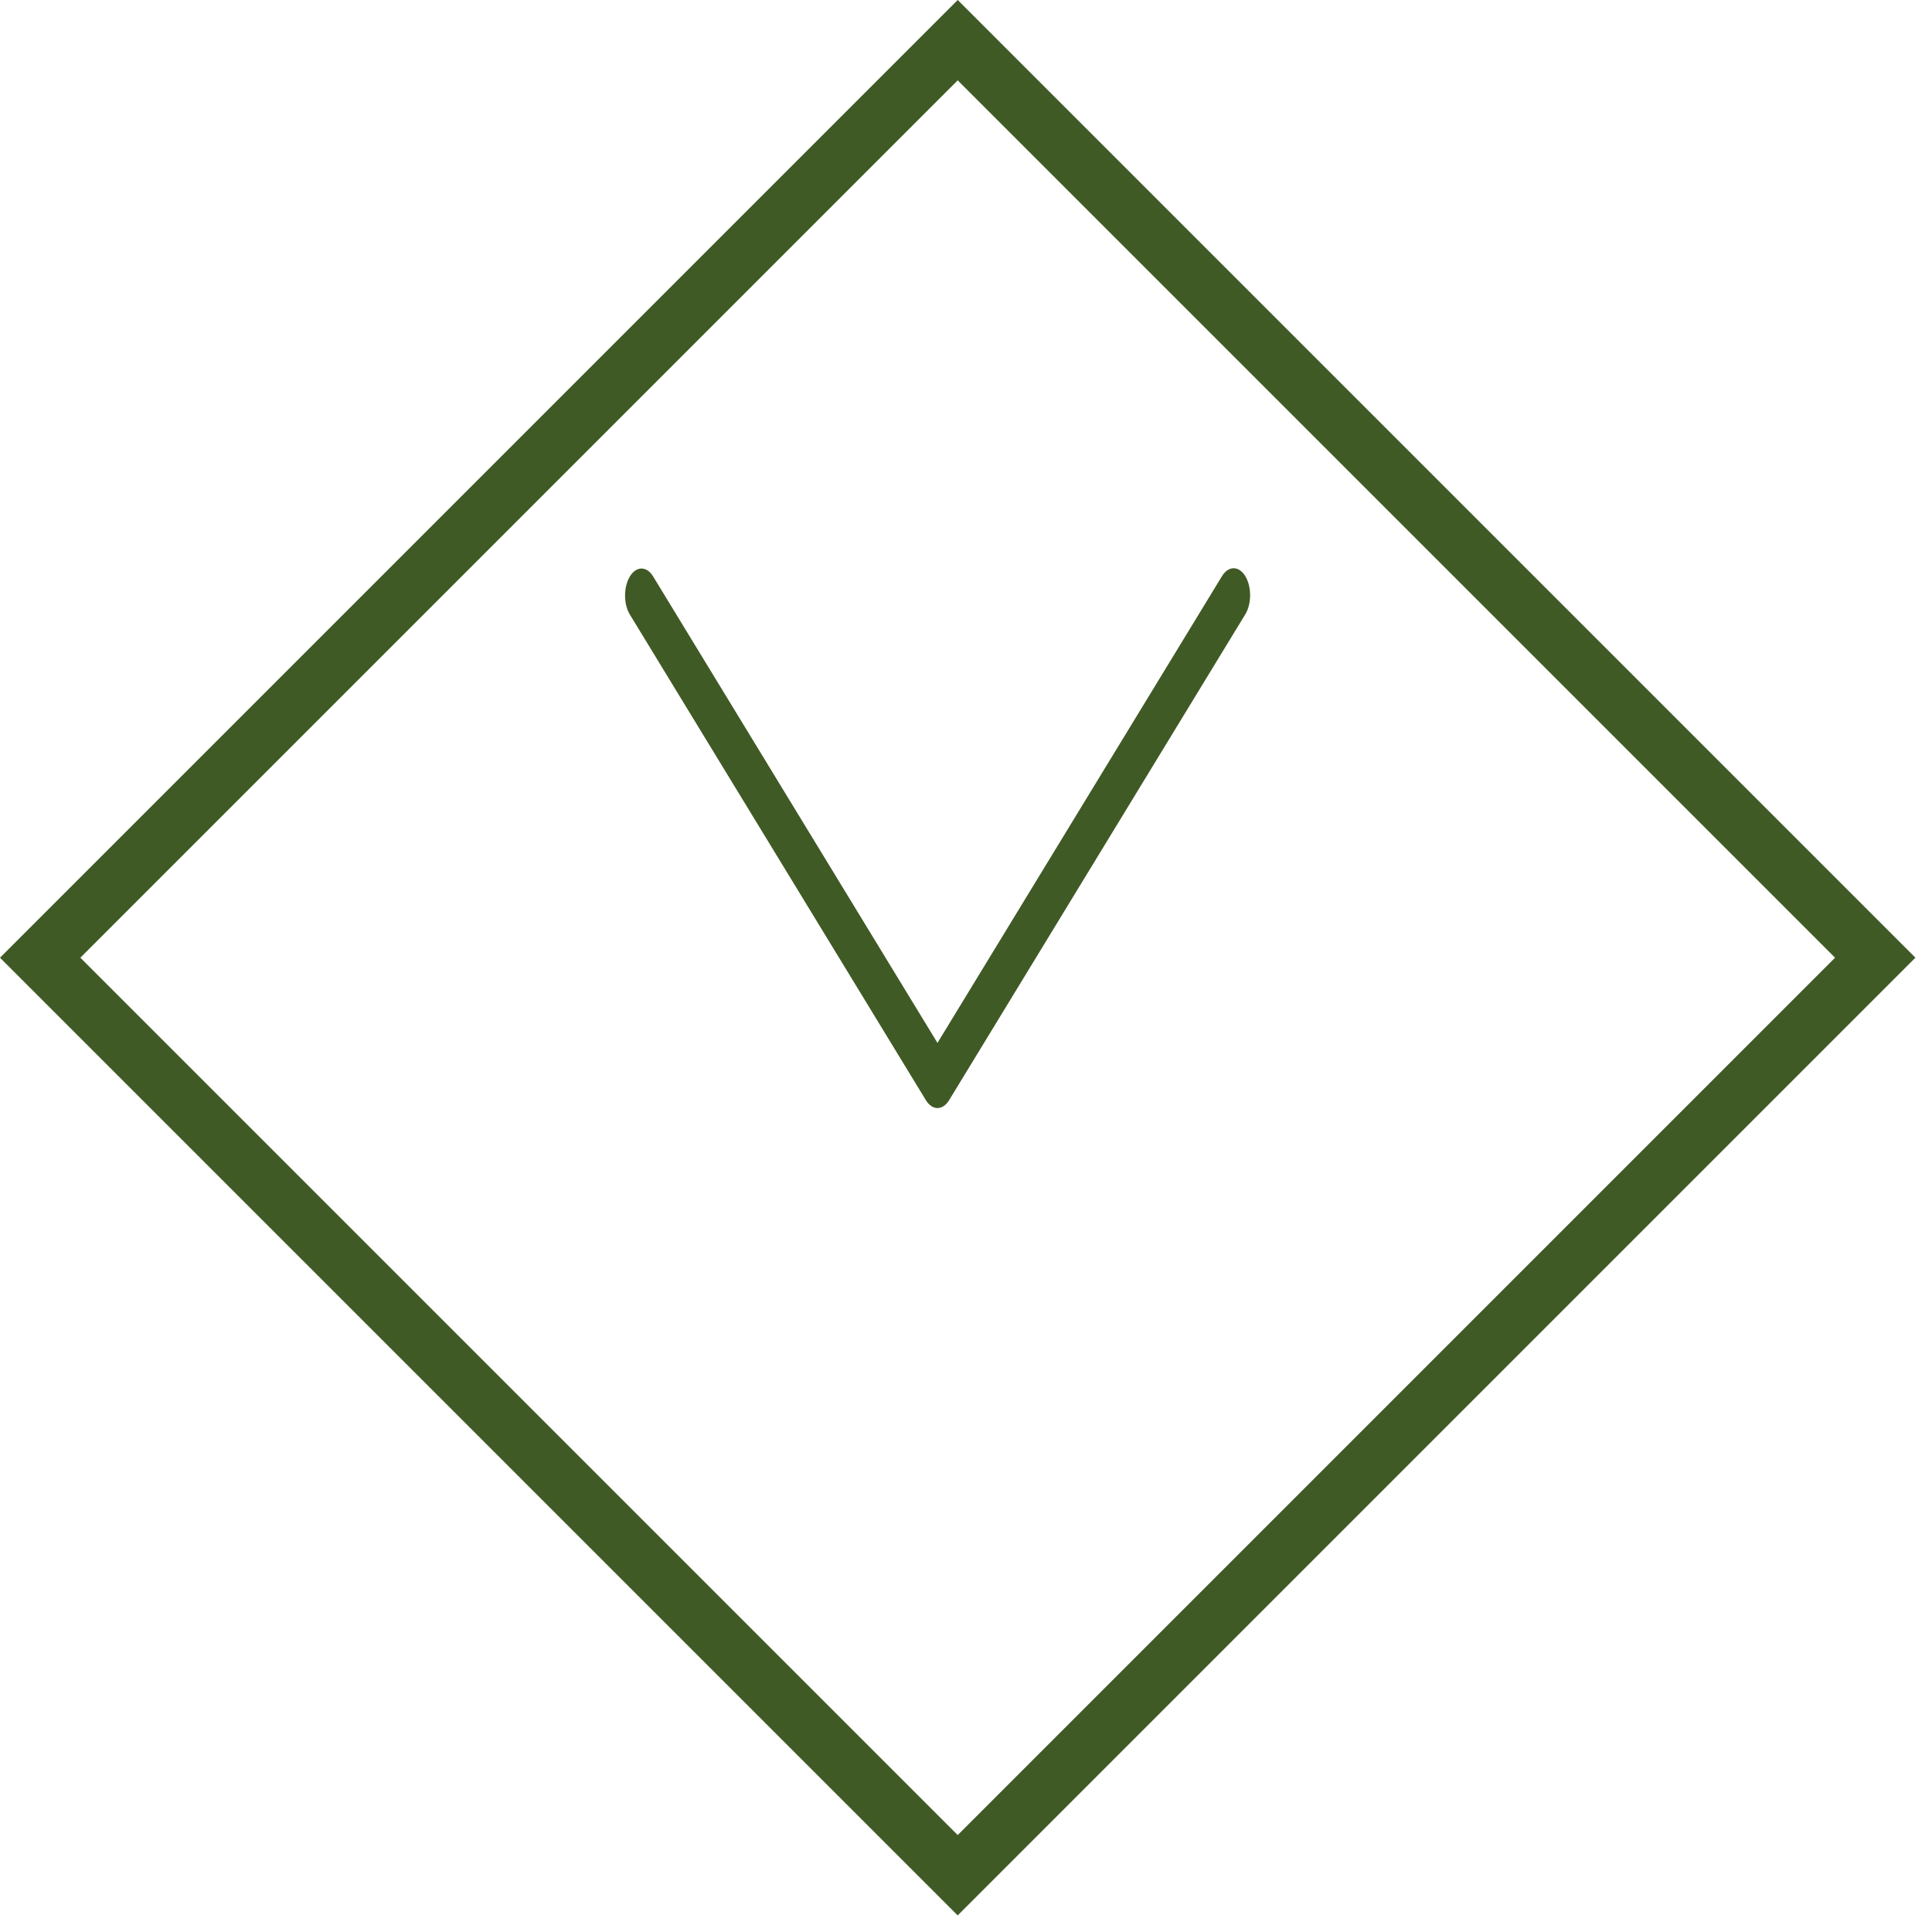 <svg width="68" height="68" fill="none" xmlns="http://www.w3.org/2000/svg"><path d="M43.421 20c-.154 0-.301.1-.41.277l-10.015 16.43-10.015-16.43c-.23-.364-.596-.354-.818.024-.217.368-.217.952 0 1.32l10.424 17.1c.226.372.593.372.82 0l10.424-17.1c.226-.372.225-.973-.001-1.344-.109-.177-.256-.277-.409-.277z" fill="#405A26"/><path stroke="#405A26" stroke-width="2" d="M66.002 33.708L33.708 66.002 1.414 33.708 33.708 1.414z"/></svg>